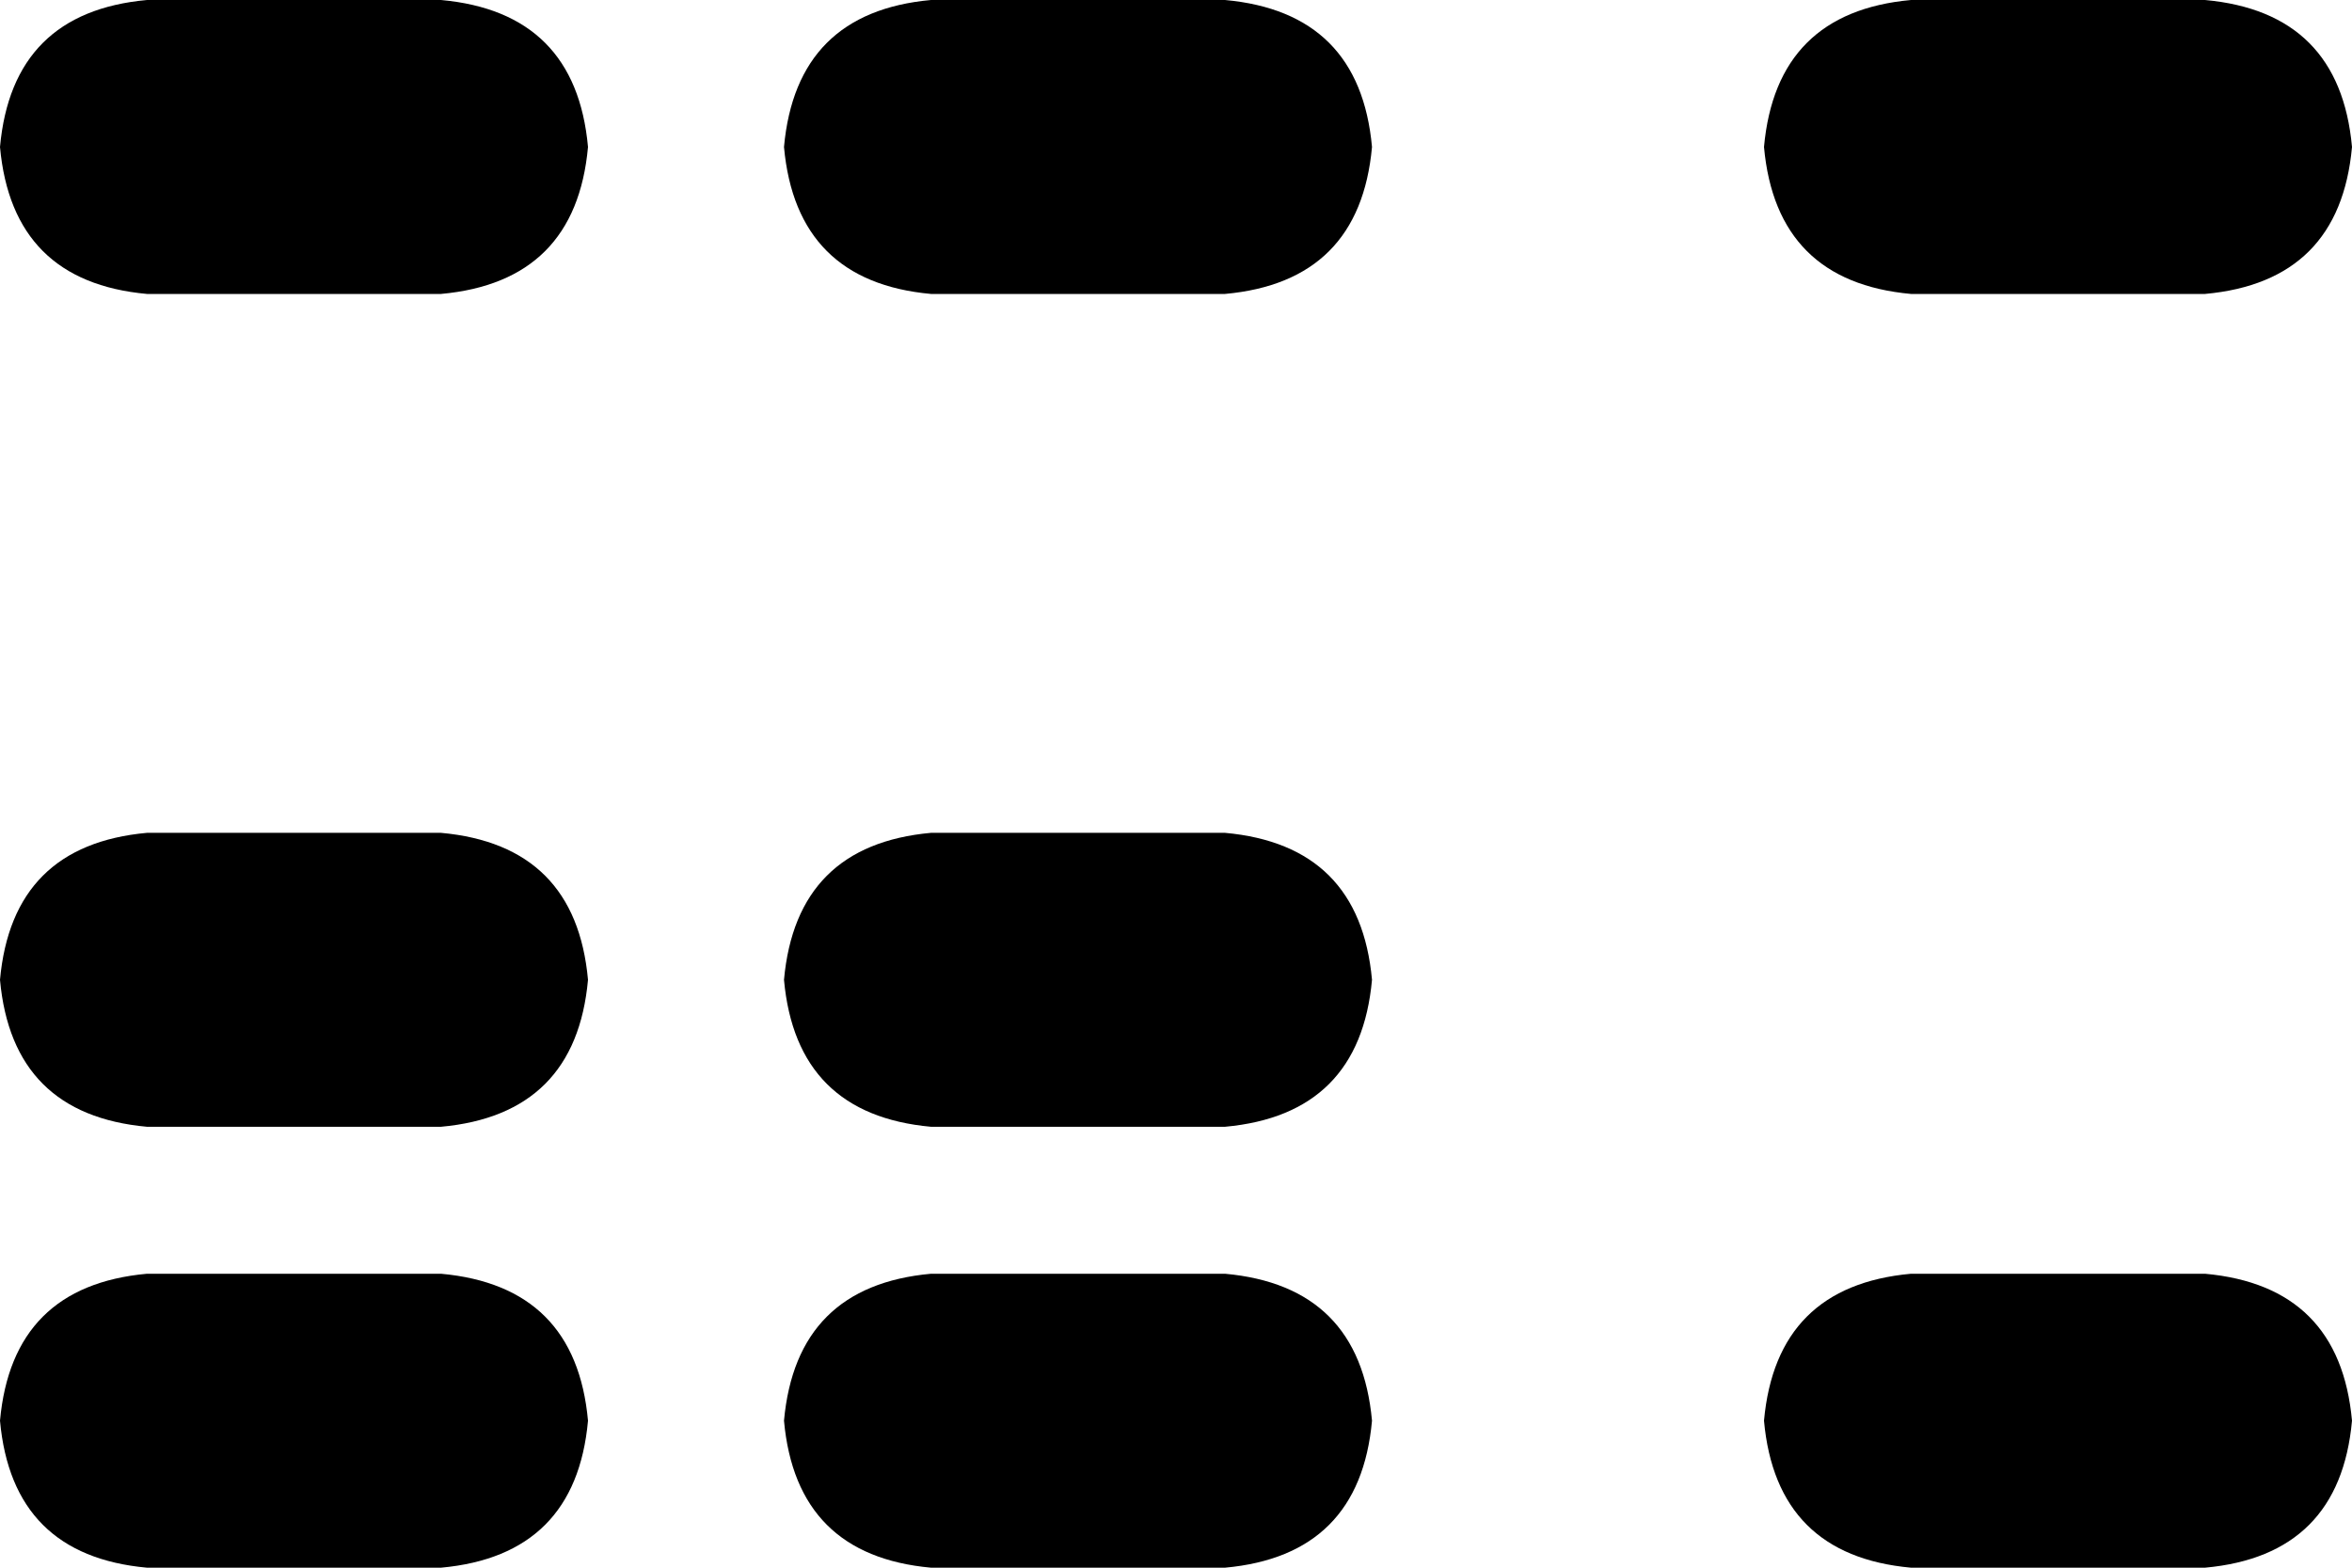 <svg xmlns="http://www.w3.org/2000/svg" viewBox="0 0 384 256">
    <path d="M 0 24 Q 2 2 24 0 L 72 0 Q 94 2 96 24 Q 94 46 72 48 L 24 48 Q 2 46 0 24 L 0 24 Z M 128 24 Q 130 2 152 0 L 200 0 Q 222 2 224 24 Q 222 46 200 48 L 152 48 Q 130 46 128 24 L 128 24 Z M 288 24 Q 290 2 312 0 L 360 0 Q 382 2 384 24 Q 382 46 360 48 L 312 48 Q 290 46 288 24 L 288 24 Z M 0 160 Q 2 138 24 136 L 72 136 Q 94 138 96 160 Q 94 182 72 184 L 24 184 Q 2 182 0 160 L 0 160 Z M 128 160 Q 130 138 152 136 L 200 136 Q 222 138 224 160 Q 222 182 200 184 L 152 184 Q 130 182 128 160 L 128 160 Z M 0 232 Q 2 210 24 208 L 72 208 Q 94 210 96 232 Q 94 254 72 256 L 24 256 Q 2 254 0 232 L 0 232 Z M 128 232 Q 130 210 152 208 L 200 208 Q 222 210 224 232 Q 222 254 200 256 L 152 256 Q 130 254 128 232 L 128 232 Z M 288 232 Q 290 210 312 208 L 360 208 Q 382 210 384 232 Q 382 254 360 256 L 312 256 Q 290 254 288 232 L 288 232 Z"/>
</svg>

